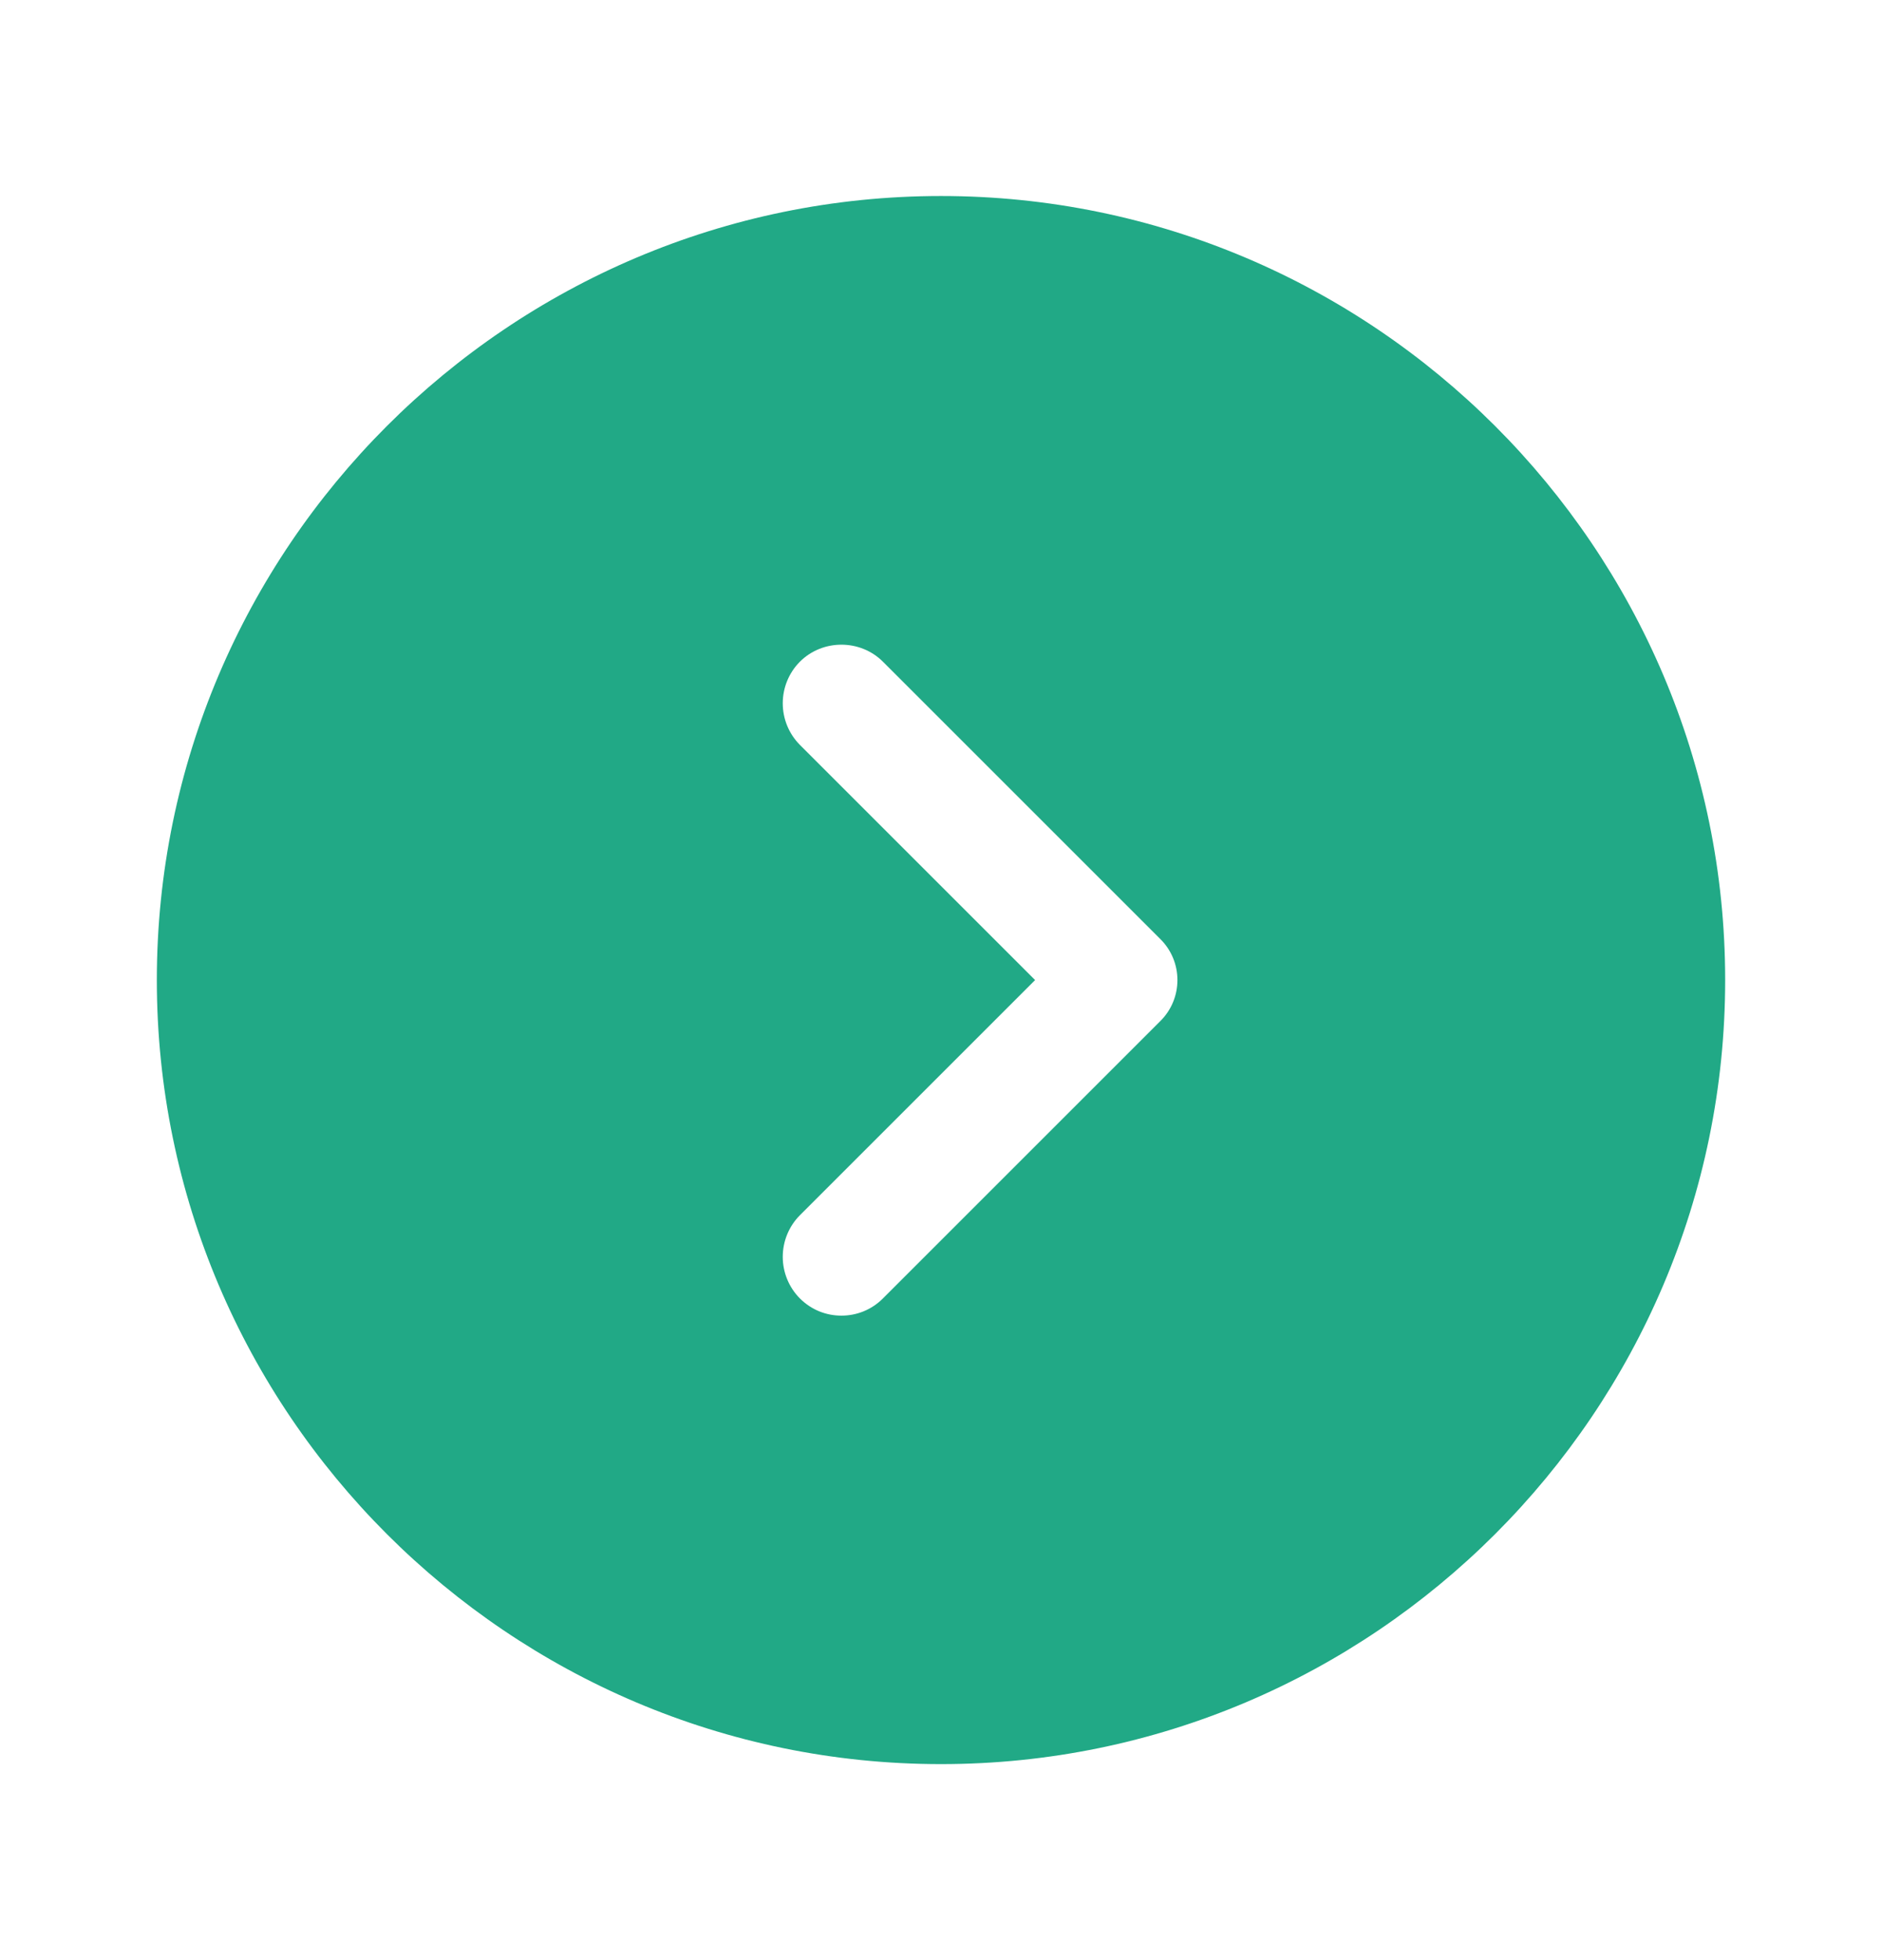 <svg width="24" height="25" viewBox="0 0 24 25" fill="none" xmlns="http://www.w3.org/2000/svg">
<path d="M12 2.5C6.49 2.5 2 6.99 2 12.5C2 18.01 6.49 22.5 12 22.5C17.51 22.5 22 18.01 22 12.5C22 6.99 17.51 2.5 12 2.5ZM14.79 13.03L11.26 16.56C11.11 16.71 10.92 16.78 10.73 16.78C10.54 16.78 10.35 16.71 10.2 16.56C10.06 16.419 9.982 16.228 9.982 16.03C9.982 15.832 10.06 15.641 10.2 15.5L13.2 12.5L10.2 9.5C10.06 9.359 9.982 9.168 9.982 8.97C9.982 8.772 10.06 8.581 10.2 8.44C10.49 8.15 10.97 8.15 11.26 8.44L14.79 11.97C15.09 12.26 15.09 12.74 14.79 13.03Z" fill="#21A986"/>
</svg>
